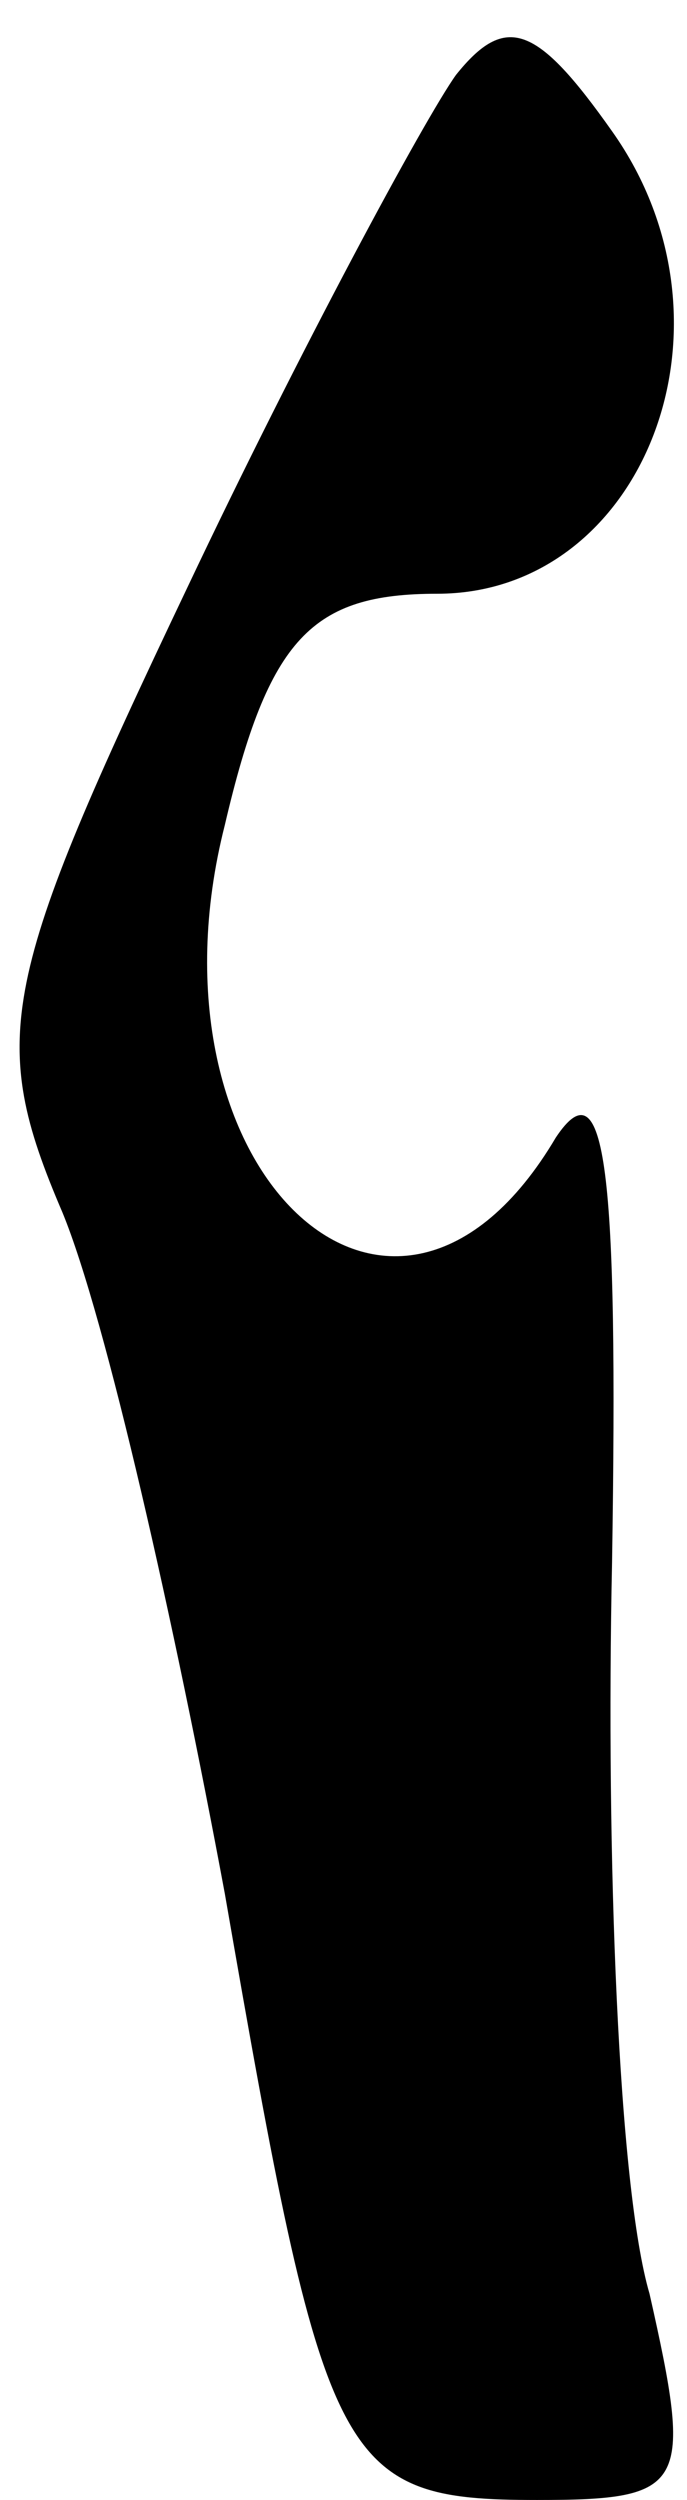<?xml version="1.0" standalone="no"?>
<!DOCTYPE svg PUBLIC "-//W3C//DTD SVG 20010904//EN"
 "http://www.w3.org/TR/2001/REC-SVG-20010904/DTD/svg10.dtd">
<svg version="1.0" xmlns="http://www.w3.org/2000/svg"
 width="11pt" height="40pt" viewBox="0 0 11 40"
 preserveAspectRatio="xMidYMid meet">
<g transform="translate(0,40) scale(0.1,-0.1)"
fill="#000000" stroke="none">
<path fill="#000000" stroke="none" d="M73 388 c-5 -7 -25 -44 -43 -82 -30
-63 -32 -72 -20 -100 7 -17 18 -66 26 -109 16 -92 18 -97 50 -97 24 0 25 2 18
33 -5 17 -7 70 -6 117 1 63 -1 80 -9 68 -26 -44 -67 -5 -53 50 7 30 14 37 34
37 33 0 50 43 28 74 -12 17 -17 19 -25 9z"/>
</g>
</svg>
